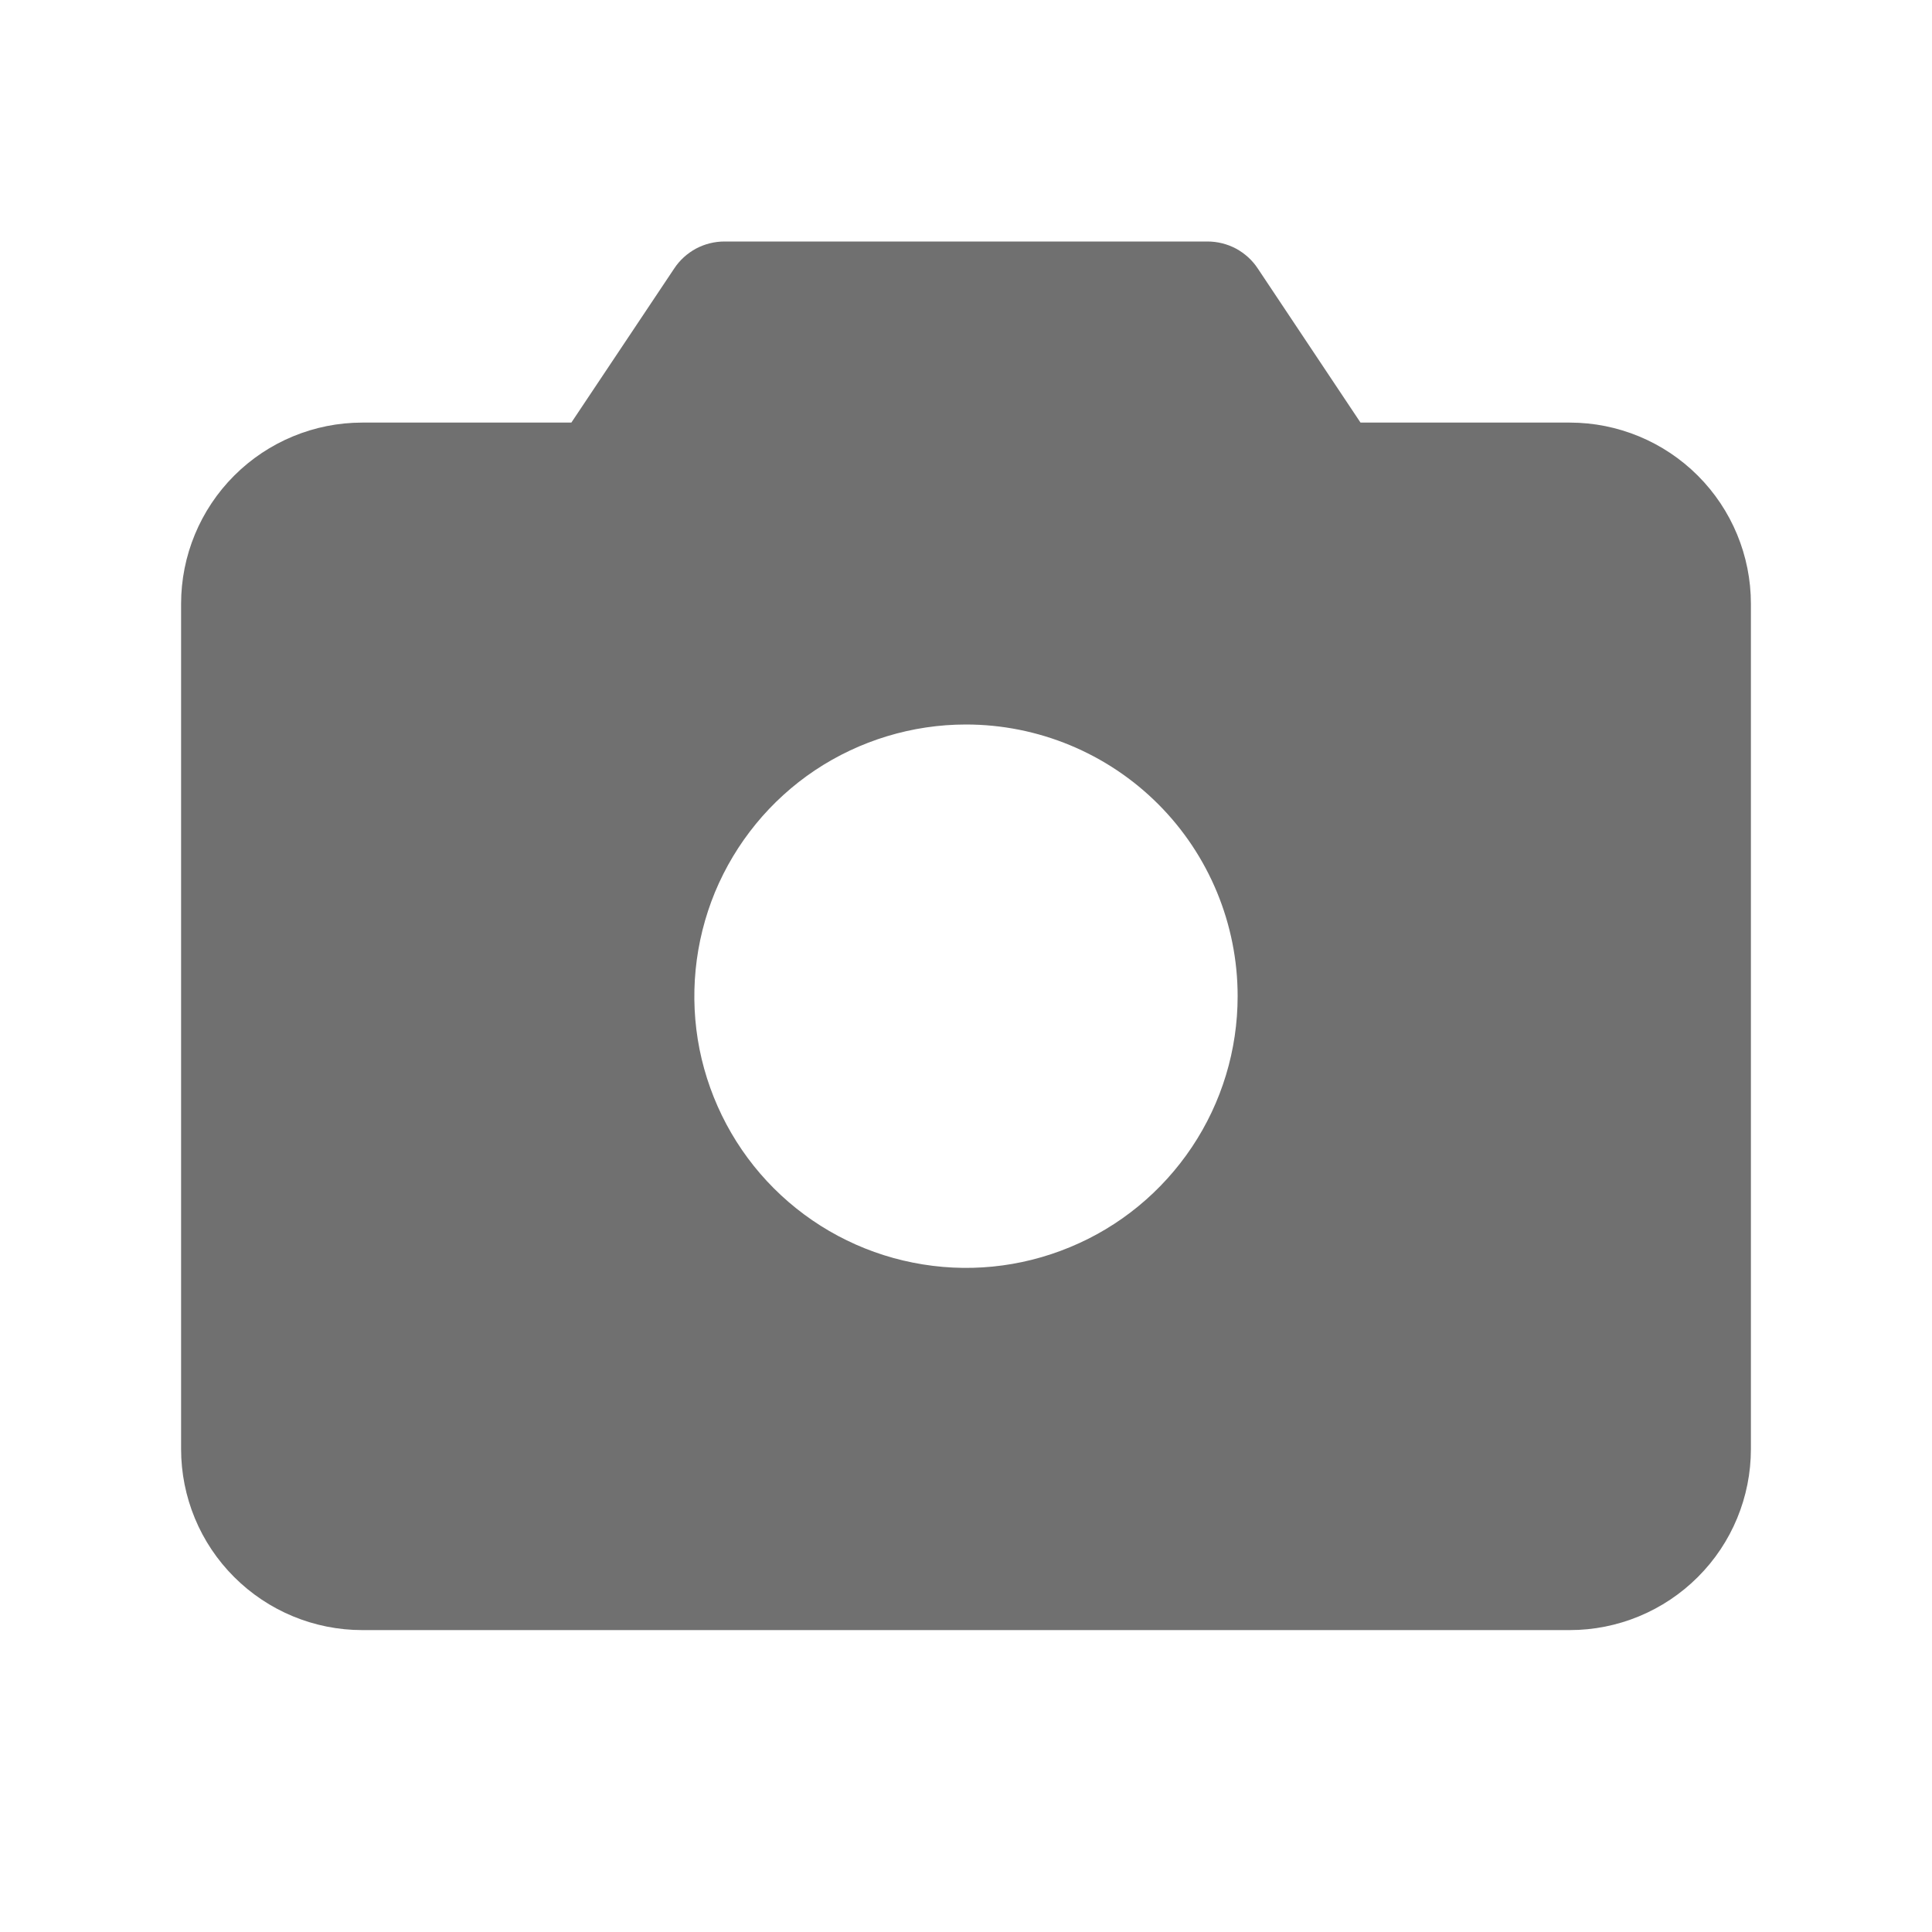 <svg width="15" height="15" viewBox="0 0 15 15" fill="none" xmlns="http://www.w3.org/2000/svg">
<path d="M12.188 3.281H10.563L9.765 2.084C9.722 2.019 9.664 1.967 9.596 1.93C9.528 1.894 9.452 1.875 9.375 1.875H5.625C5.548 1.875 5.472 1.894 5.404 1.93C5.336 1.967 5.278 2.019 5.235 2.084L4.436 3.281H2.812C2.44 3.281 2.082 3.429 1.818 3.693C1.554 3.957 1.406 4.315 1.406 4.688V11.25C1.406 11.623 1.554 11.981 1.818 12.244C2.082 12.508 2.44 12.656 2.812 12.656H12.188C12.56 12.656 12.918 12.508 13.182 12.244C13.446 11.981 13.594 11.623 13.594 11.25V4.688C13.594 4.315 13.446 3.957 13.182 3.693C12.918 3.429 12.56 3.281 12.188 3.281ZM9.609 7.734C9.609 8.152 9.486 8.559 9.254 8.906C9.022 9.253 8.693 9.524 8.307 9.683C7.922 9.843 7.498 9.885 7.088 9.803C6.679 9.722 6.303 9.521 6.008 9.226C5.713 8.931 5.513 8.555 5.431 8.146C5.35 7.737 5.392 7.313 5.551 6.927C5.711 6.542 5.981 6.212 6.328 5.98C6.675 5.749 7.083 5.625 7.5 5.625C8.059 5.625 8.596 5.847 8.992 6.243C9.387 6.638 9.609 7.175 9.609 7.734Z" fill="#707070"/>
</svg>
